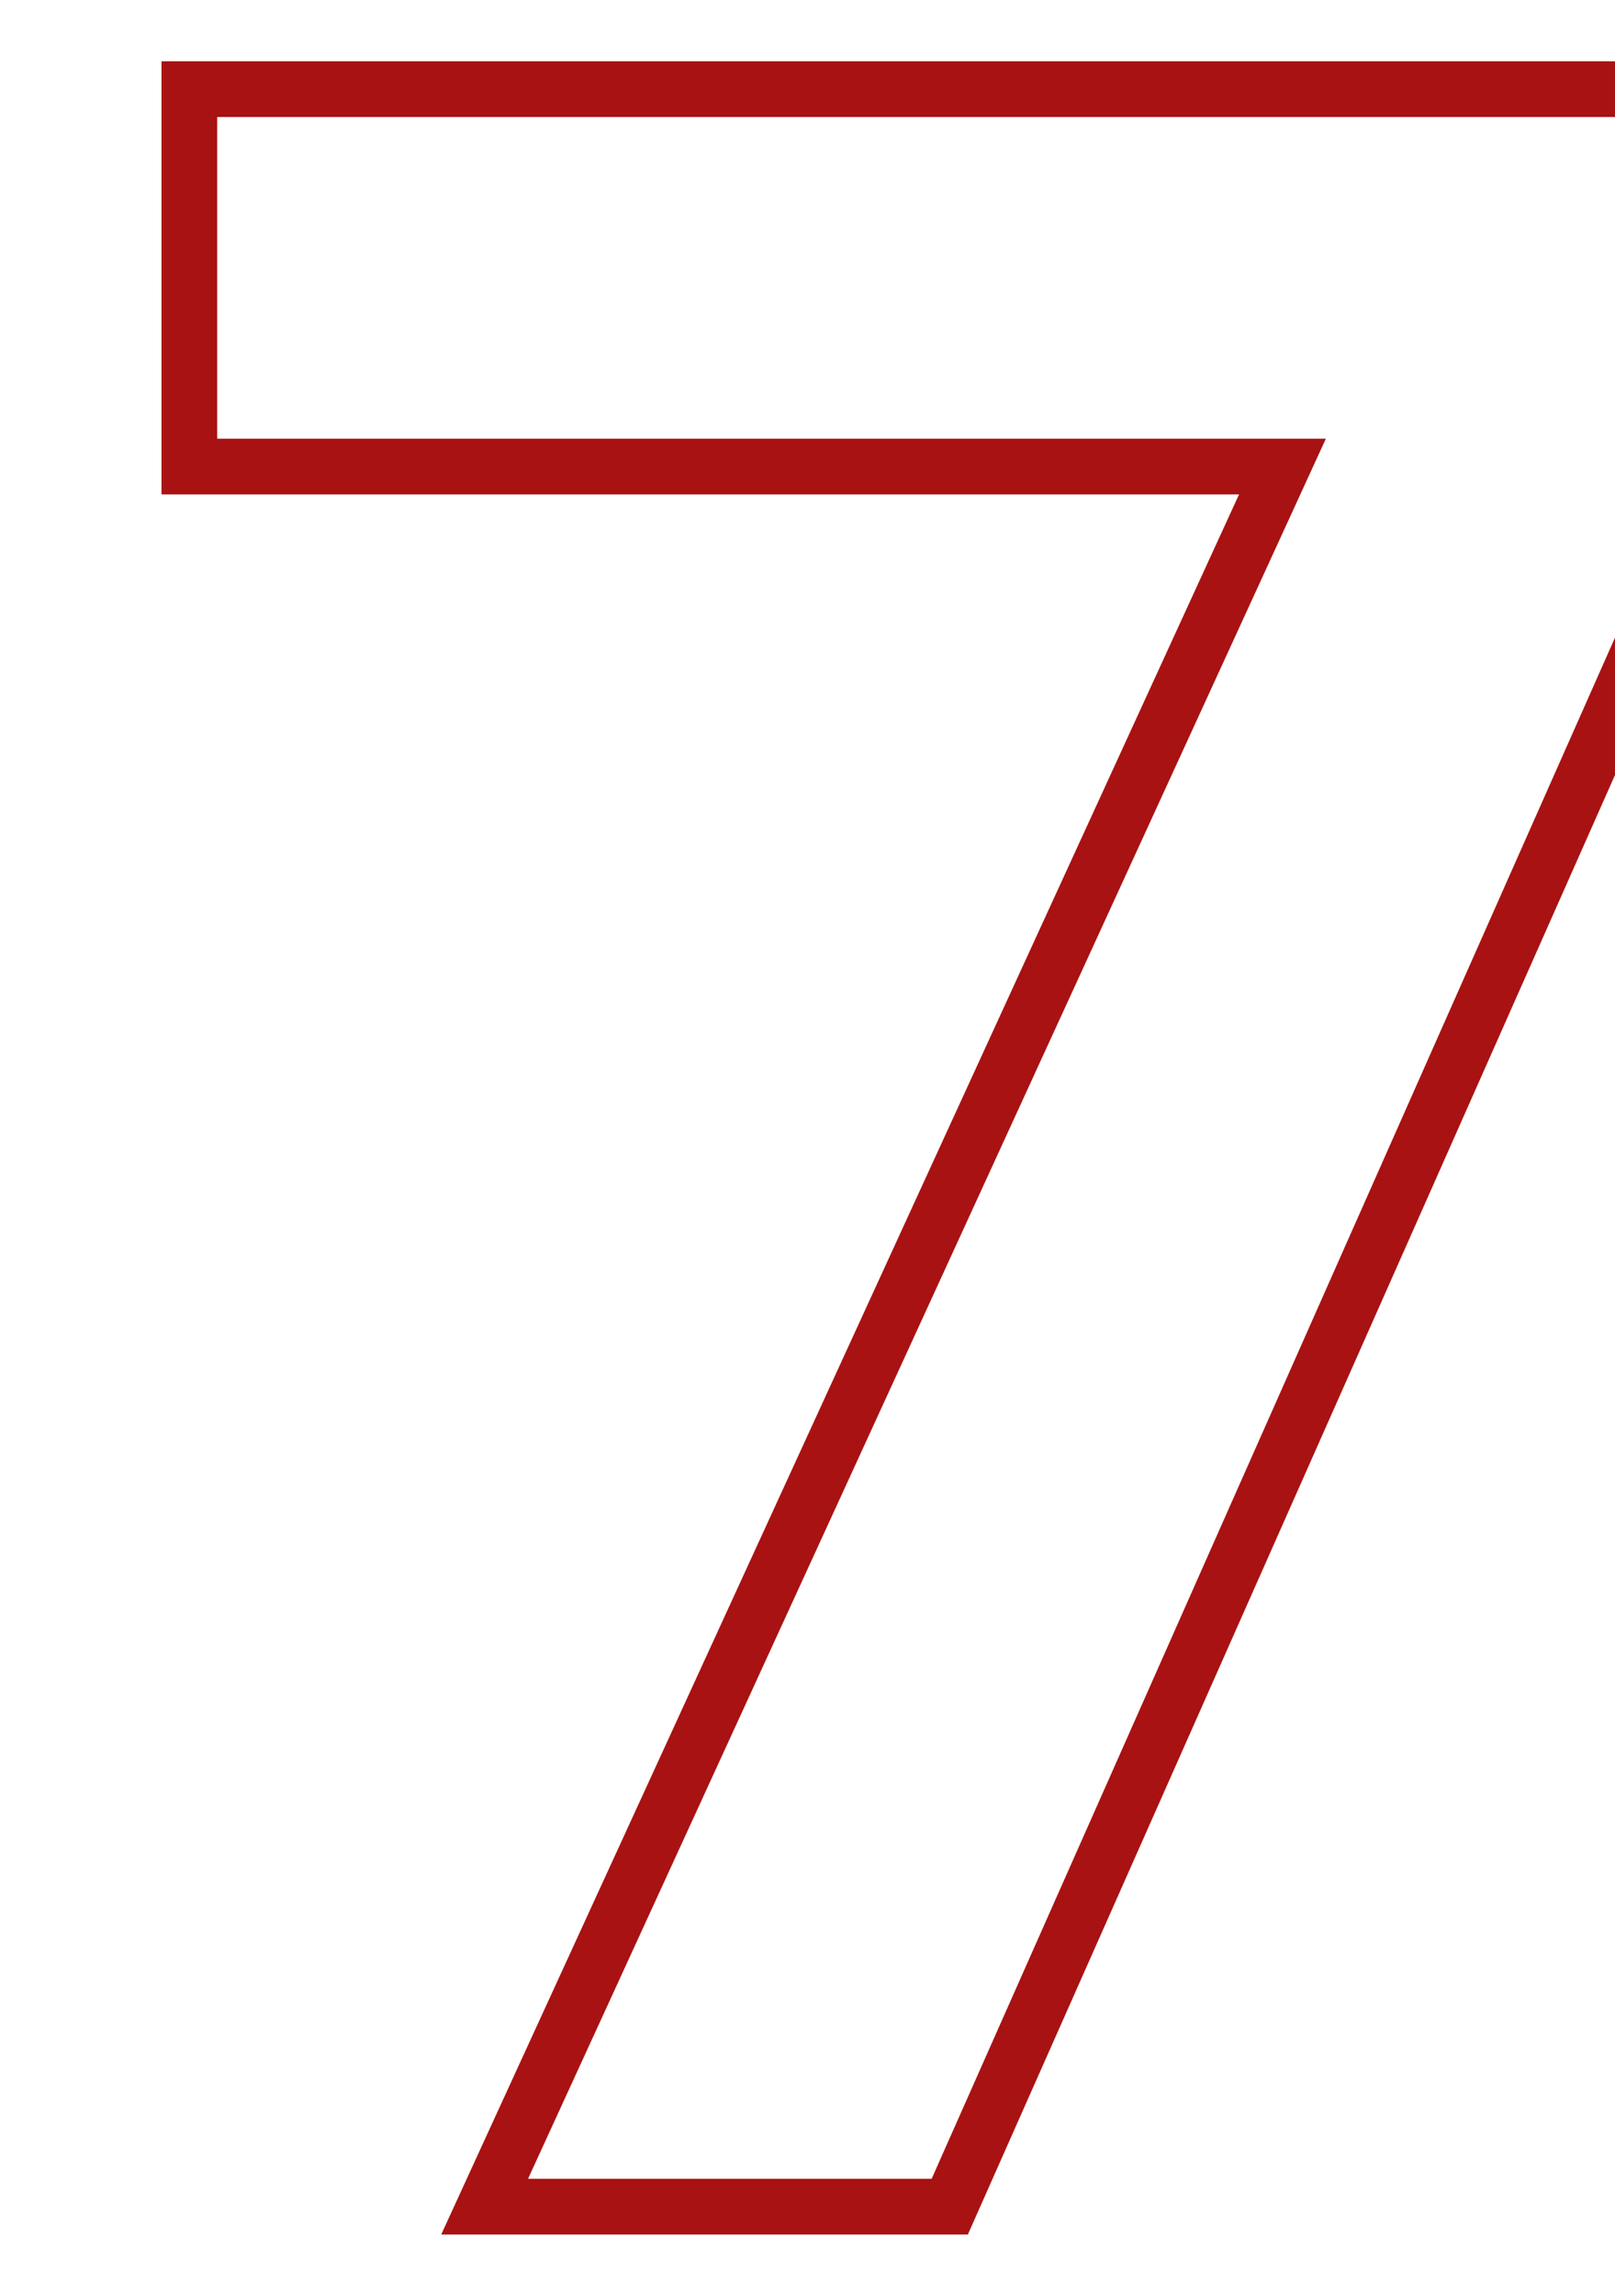 <svg width="145" height="206" viewBox="0 0 145 206" fill="none" xmlns="http://www.w3.org/2000/svg">
<g clip-path="url(#clip0_5_947)">
<path d="M85.272 198H43.511L113.599 45.23L115.143 41.864H111.44H17V8H154.955V40.938L85.272 198Z" stroke="#A91212" stroke-width="5"/>
</g>
<defs>
<clipPath id="clip0_5_947">
<rect width="145" height="206" fill="white"/>
</clipPath>
</defs>
</svg>
